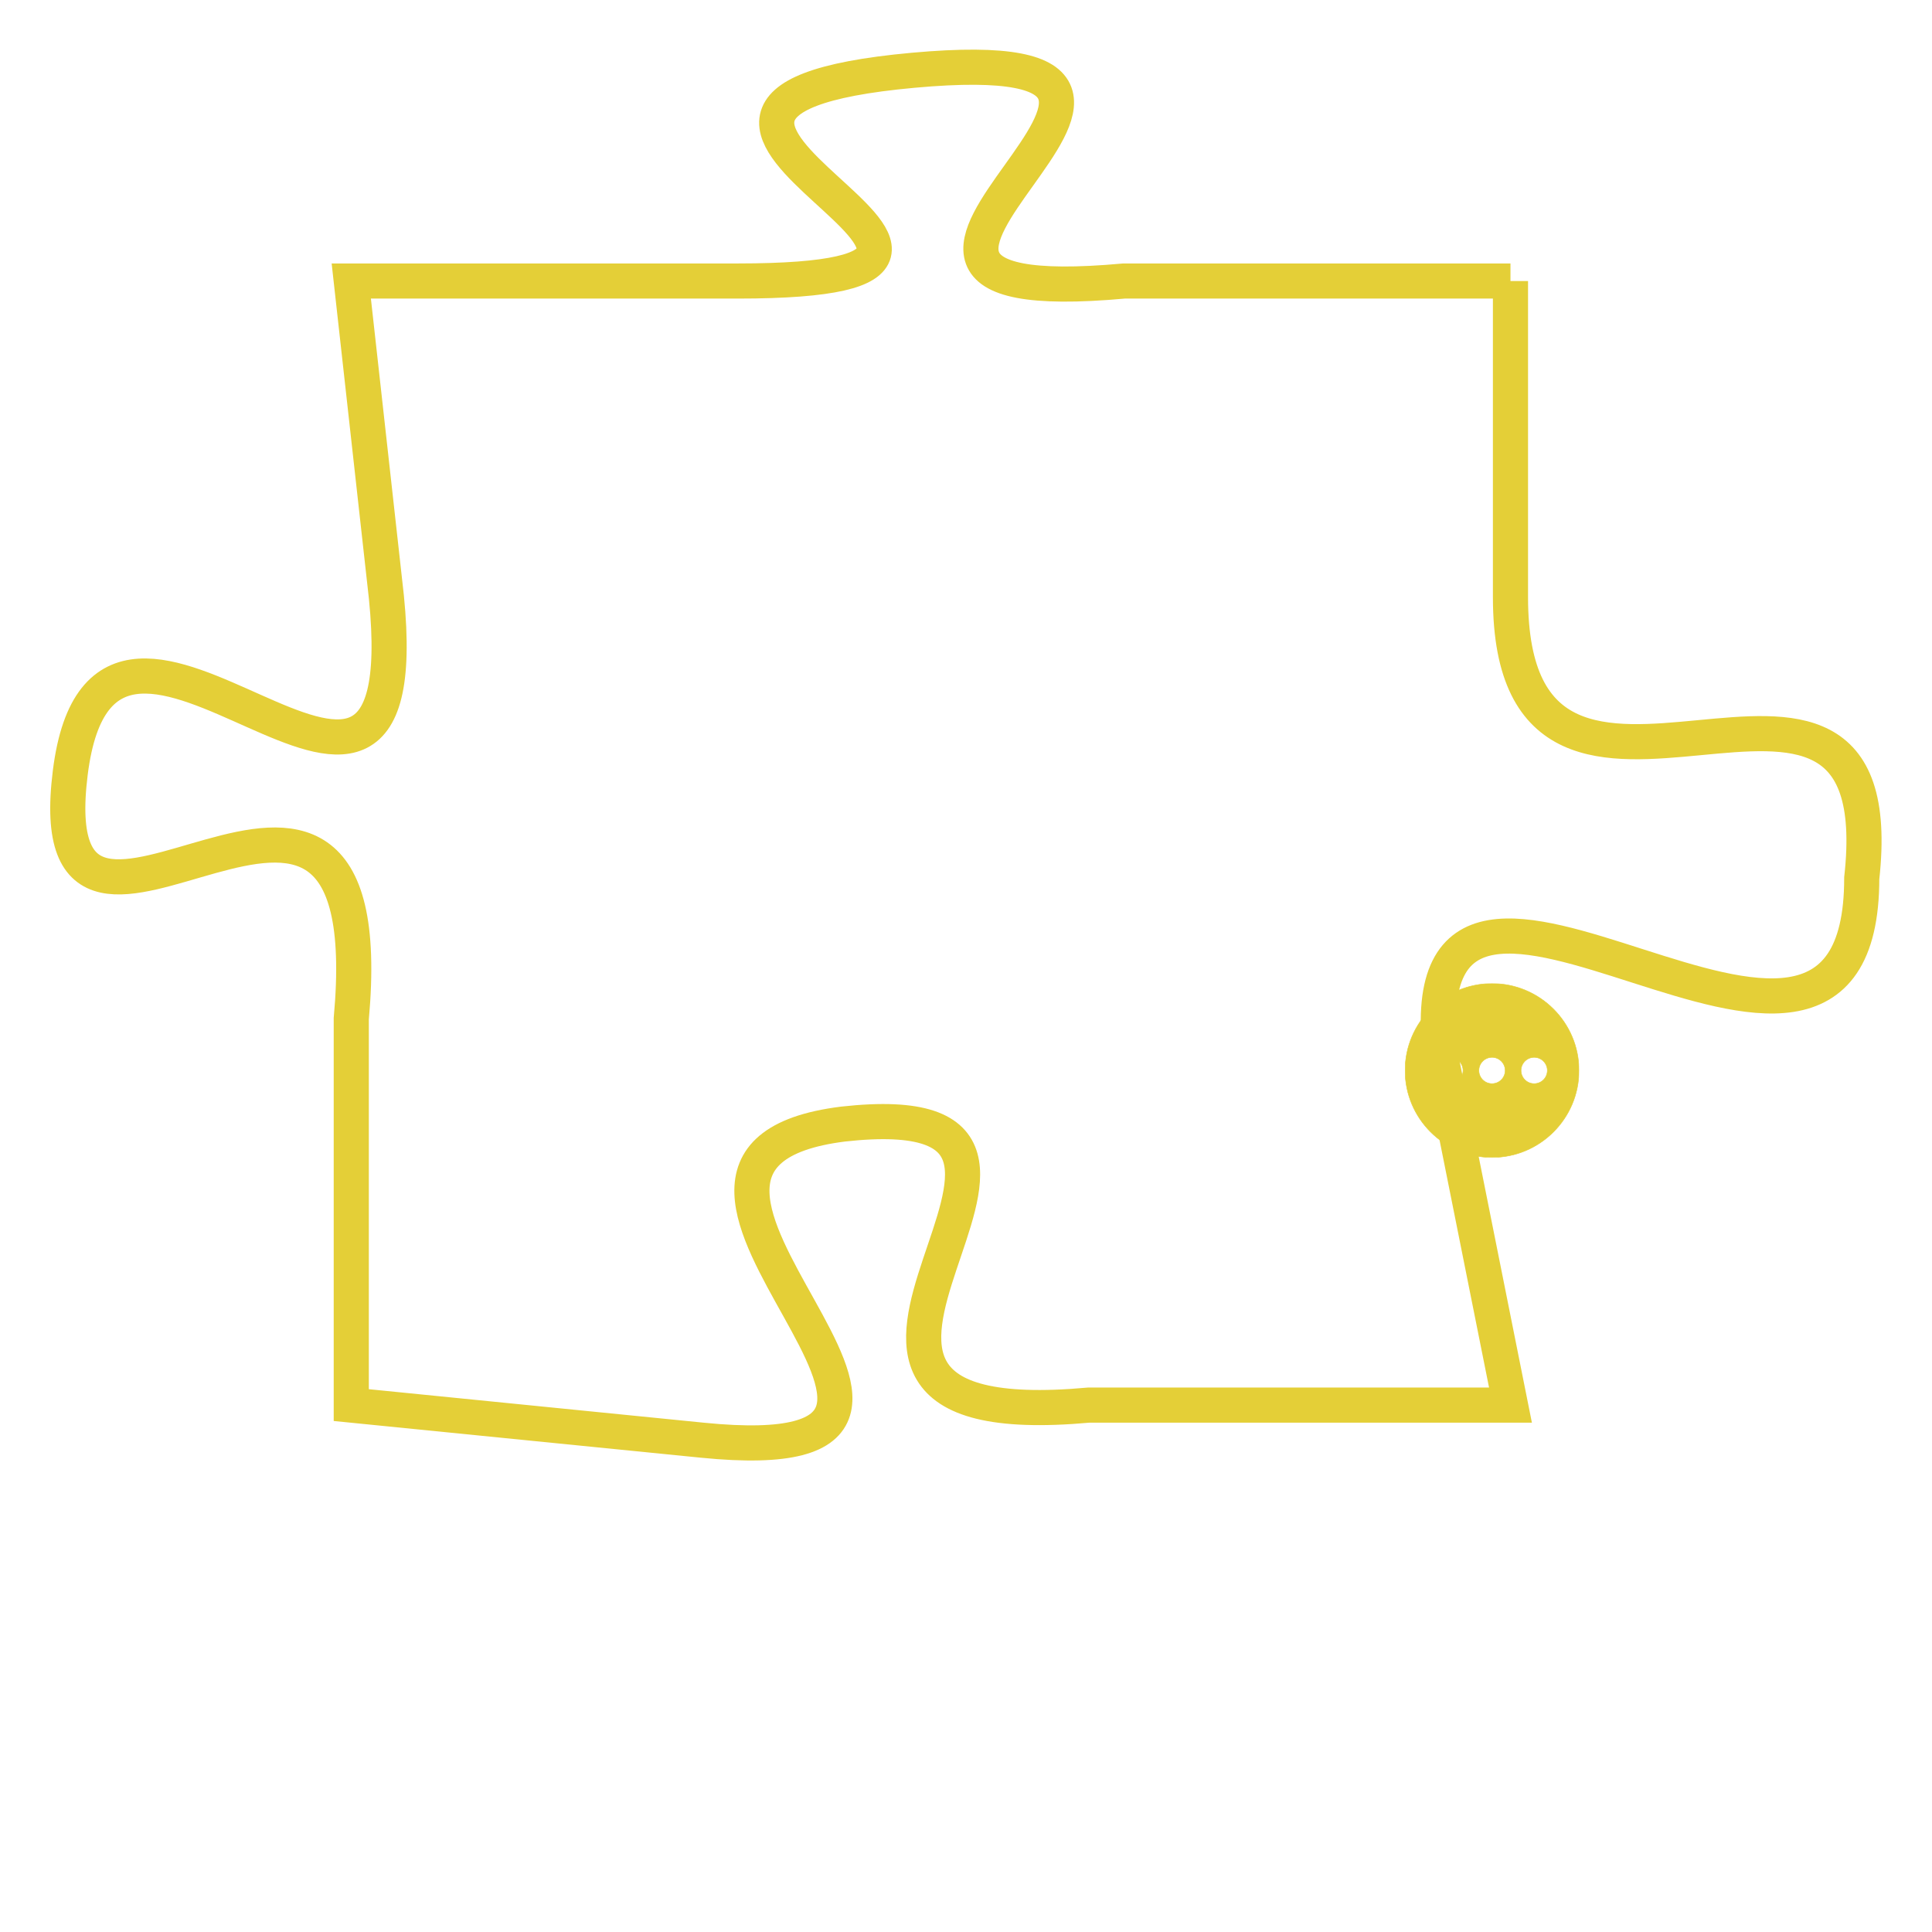 <svg version="1.1" xmlns="http://www.w3.org/2000/svg" xmlns:xlink="http://www.w3.org/1999/xlink" fill="transparent" x="0" y="0" width="350" height="350" preserveAspectRatio="xMinYMin slice"><style type="text/css">.links{fill:transparent;stroke: #E4CF37;}.links:hover{fill:#63D272; opacity:0.4;}</style><defs><g id="allt"><path id="t2535" d="M2178,608 L2167,608 C2156,609 2172,601 2161,602 C2150,603 2167,608 2156,608 L2145,608 2145,608 L2146,617 C2147,627 2138,614 2137,622 C2136,630 2146,618 2145,629 L2145,640 2145,640 L2155,641 C2165,642 2151,633 2159,632 C2168,631 2155,641 2166,640 L2178,640 2178,640 L2176,630 C2175,621 2188,634 2188,625 C2189,616 2178,626 2178,617 L2178,608"/></g><clipPath id="c" clipRule="evenodd" fill="transparent"><use href="#t2535"/></clipPath></defs><svg viewBox="2135 600 55 43" preserveAspectRatio="xMinYMin meet"><svg width="4380" height="2430"><g><image crossorigin="anonymous" x="0" y="0" href="https://nftpuzzle.license-token.com/assets/completepuzzle.svg" width="100%" height="100%" /><g class="links"><use href="#t2535"/></g></g></svg><svg x="2175" y="628" height="9%" width="9%" viewBox="0 0 330 330"><g><a xlink:href="https://nftpuzzle.license-token.com/" class="links"><title>See the most innovative NFT based token software licensing project</title><path fill="#E4CF37" id="more" d="M165,0C74.019,0,0,74.019,0,165s74.019,165,165,165s165-74.019,165-165S255.981,0,165,0z M85,190 c-13.785,0-25-11.215-25-25s11.215-25,25-25s25,11.215,25,25S98.785,190,85,190z M165,190c-13.785,0-25-11.215-25-25 s11.215-25,25-25s25,11.215,25,25S178.785,190,165,190z M245,190c-13.785,0-25-11.215-25-25s11.215-25,25-25 c13.785,0,25,11.215,25,25S258.785,190,245,190z"></path></a></g></svg></svg></svg>
